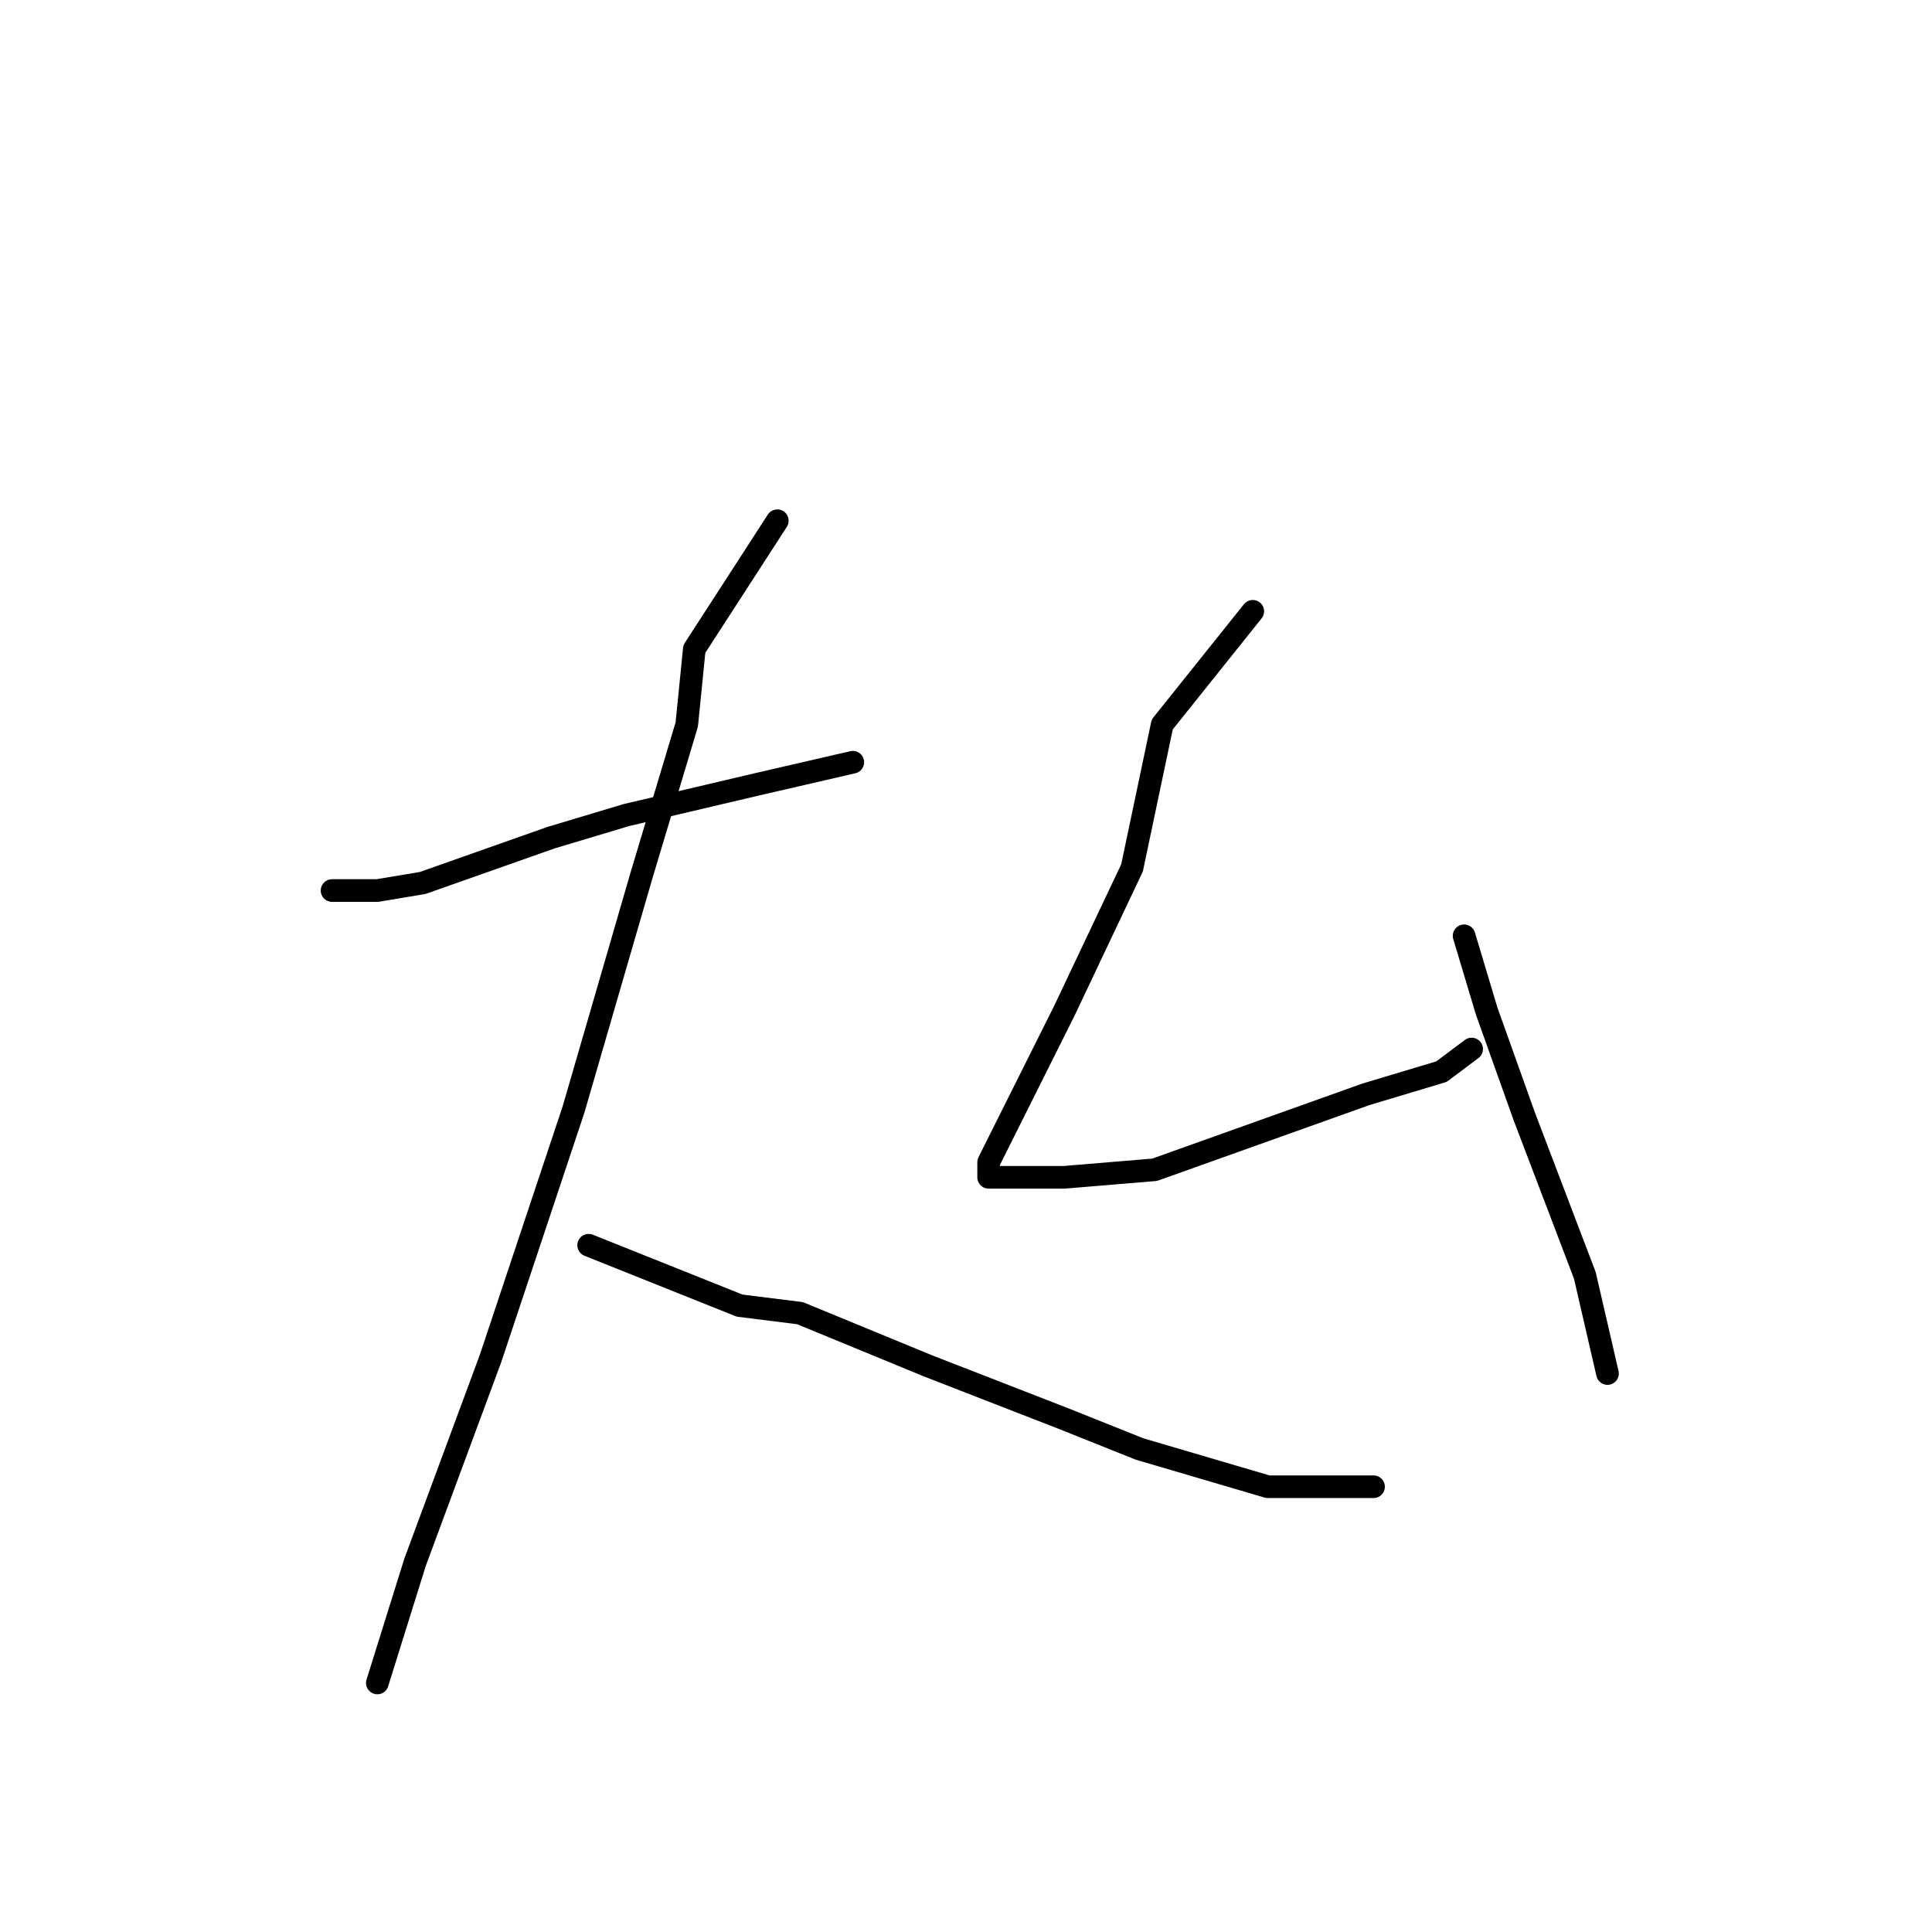 <?xml version="1.0" standalone="no"?>
    <svg width="256" height="256" xmlns="http://www.w3.org/2000/svg" version="1.1">
    <polyline stroke="black" stroke-width="3" stroke-linecap="round" fill="transparent" stroke-linejoin="round" points="44 118 50 118 56 117 73 111 83 108 100 104 113 101 113 101 " />
        <polyline stroke="black" stroke-width="3" stroke-linecap="round" fill="transparent" stroke-linejoin="round" points="103 69 92 86 91 96 85 116 76 147 65 180 55 207 50 223 50 223 " />
        <polyline stroke="black" stroke-width="3" stroke-linecap="round" fill="transparent" stroke-linejoin="round" points="78 165 98 173 106 174 123 181 141 188 151 192 168 197 182 197 182 197 " />
        <polyline stroke="black" stroke-width="3" stroke-linecap="round" fill="transparent" stroke-linejoin="round" points="166 81 154 96 150 115 141 134 137 142 131 154 131 156 132 156 141 156 153 155 167 150 181 145 191 142 195 139 195 139 " />
        <polyline stroke="black" stroke-width="3" stroke-linecap="round" fill="transparent" stroke-linejoin="round" points="194 124 197 134 202 148 210 169 213 182 213 182 " />
        </svg>